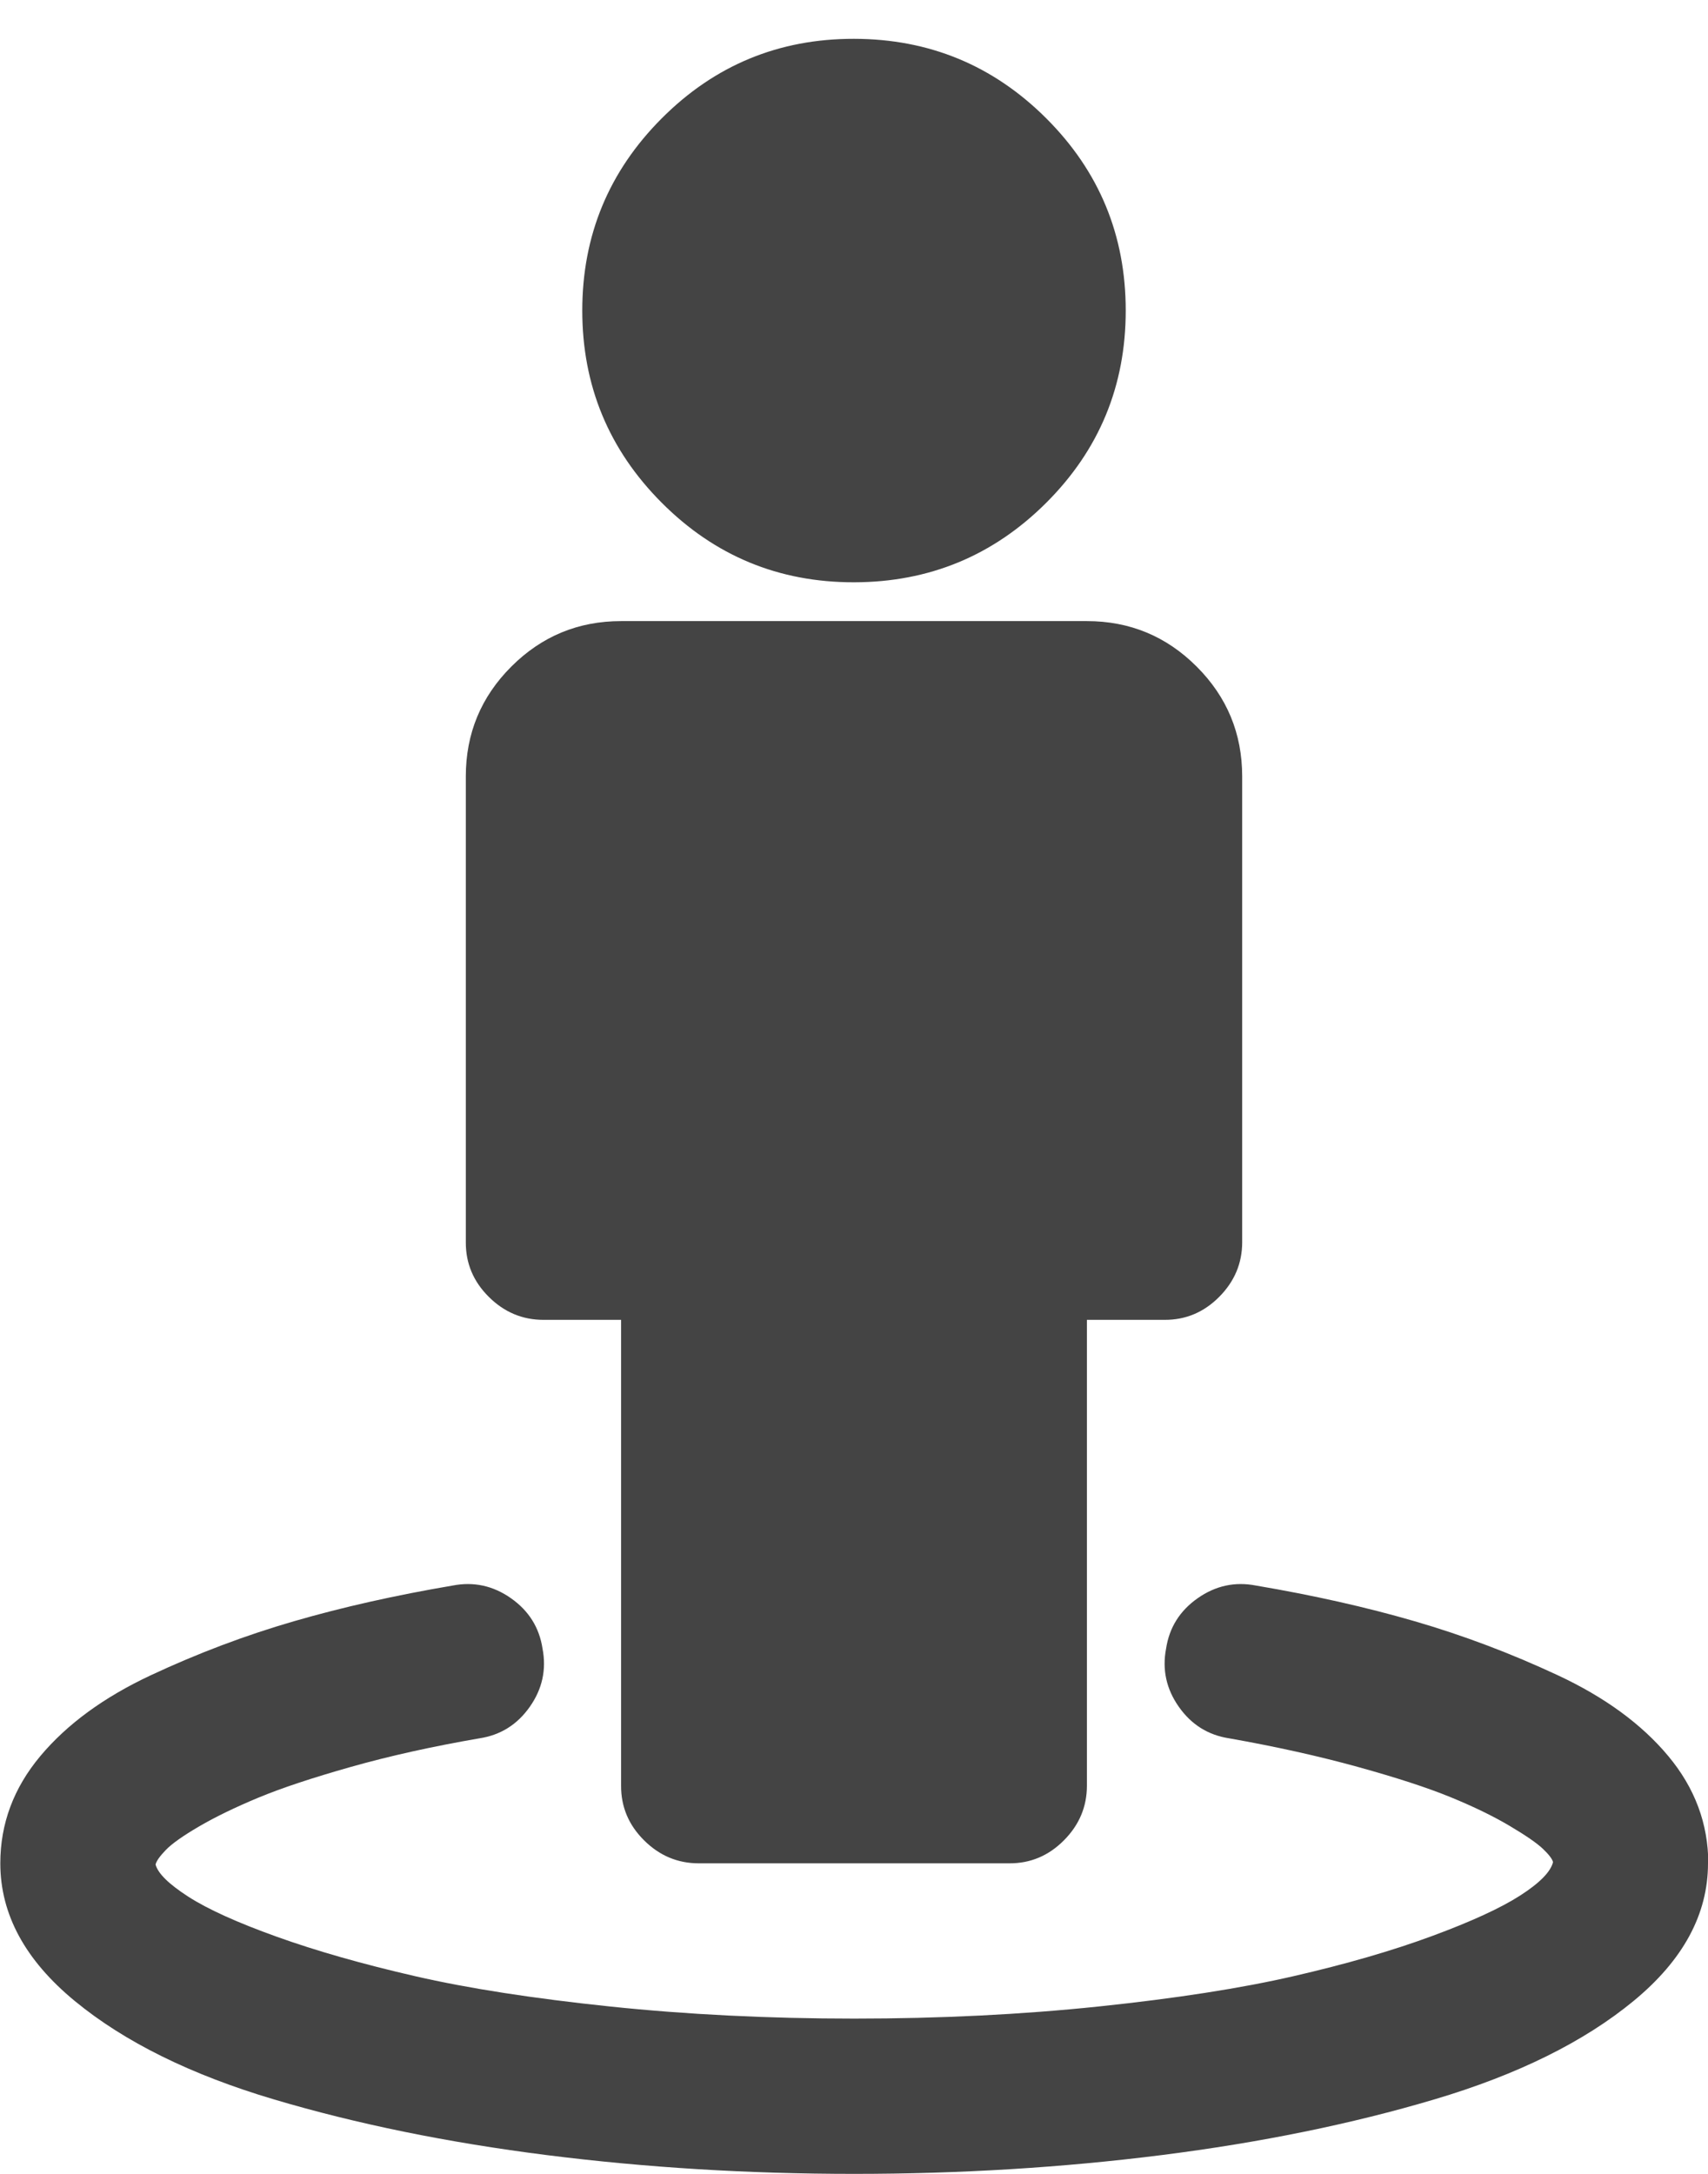 <?xml version="1.0" encoding="utf-8"?>
<!-- Generated by IcoMoon.io -->
<!DOCTYPE svg PUBLIC "-//W3C//DTD SVG 1.1//EN" "http://www.w3.org/Graphics/SVG/1.1/DTD/svg11.dtd">
<svg version="1.1" xmlns="http://www.w3.org/2000/svg" xmlns:xlink="http://www.w3.org/1999/xlink" width="11" height="14" viewBox="0 0 11 14">
<path fill="#444444" d="M11 12q0 0.492-0.48 0.887t-1.281 0.633-1.758 0.359-1.98 0.121-1.98-0.121-1.758-0.359-1.281-0.633-0.48-0.887q0-0.383 0.258-0.691t0.711-0.52 0.922-0.348 1.023-0.23q0.203-0.039 0.375 0.082t0.203 0.324q0.039 0.203-0.082 0.375t-0.324 0.203q-0.453 0.078-0.828 0.184t-0.598 0.199-0.379 0.184-0.215 0.152-0.066 0.094q0.023 0.086 0.211 0.207t0.57 0.258 0.891 0.254 1.254 0.195 1.574 0.078 1.574-0.078 1.254-0.195 0.891-0.258 0.57-0.262 0.211-0.215q-0.008-0.031-0.066-0.086t-0.215-0.148-0.379-0.184-0.598-0.195-0.828-0.184q-0.203-0.031-0.324-0.203t-0.082-0.375q0.031-0.203 0.203-0.324t0.375-0.082q0.555 0.094 1.023 0.23t0.922 0.348 0.711 0.52 0.258 0.691zM8 5v3q0 0.203-0.148 0.352t-0.352 0.148h-0.5v3q0 0.203-0.148 0.352t-0.352 0.148h-2q-0.203 0-0.352-0.148t-0.148-0.352v-3h-0.5q-0.203 0-0.352-0.148t-0.148-0.352v-3q0-0.414 0.293-0.707t0.707-0.293h3q0.414 0 0.707 0.293t0.293 0.707zM7.25 2q0 0.727-0.512 1.238t-1.238 0.512-1.238-0.512-0.512-1.238 0.512-1.238 1.238-0.512 1.238 0.512 0.512 1.238z"></path>
</svg>
